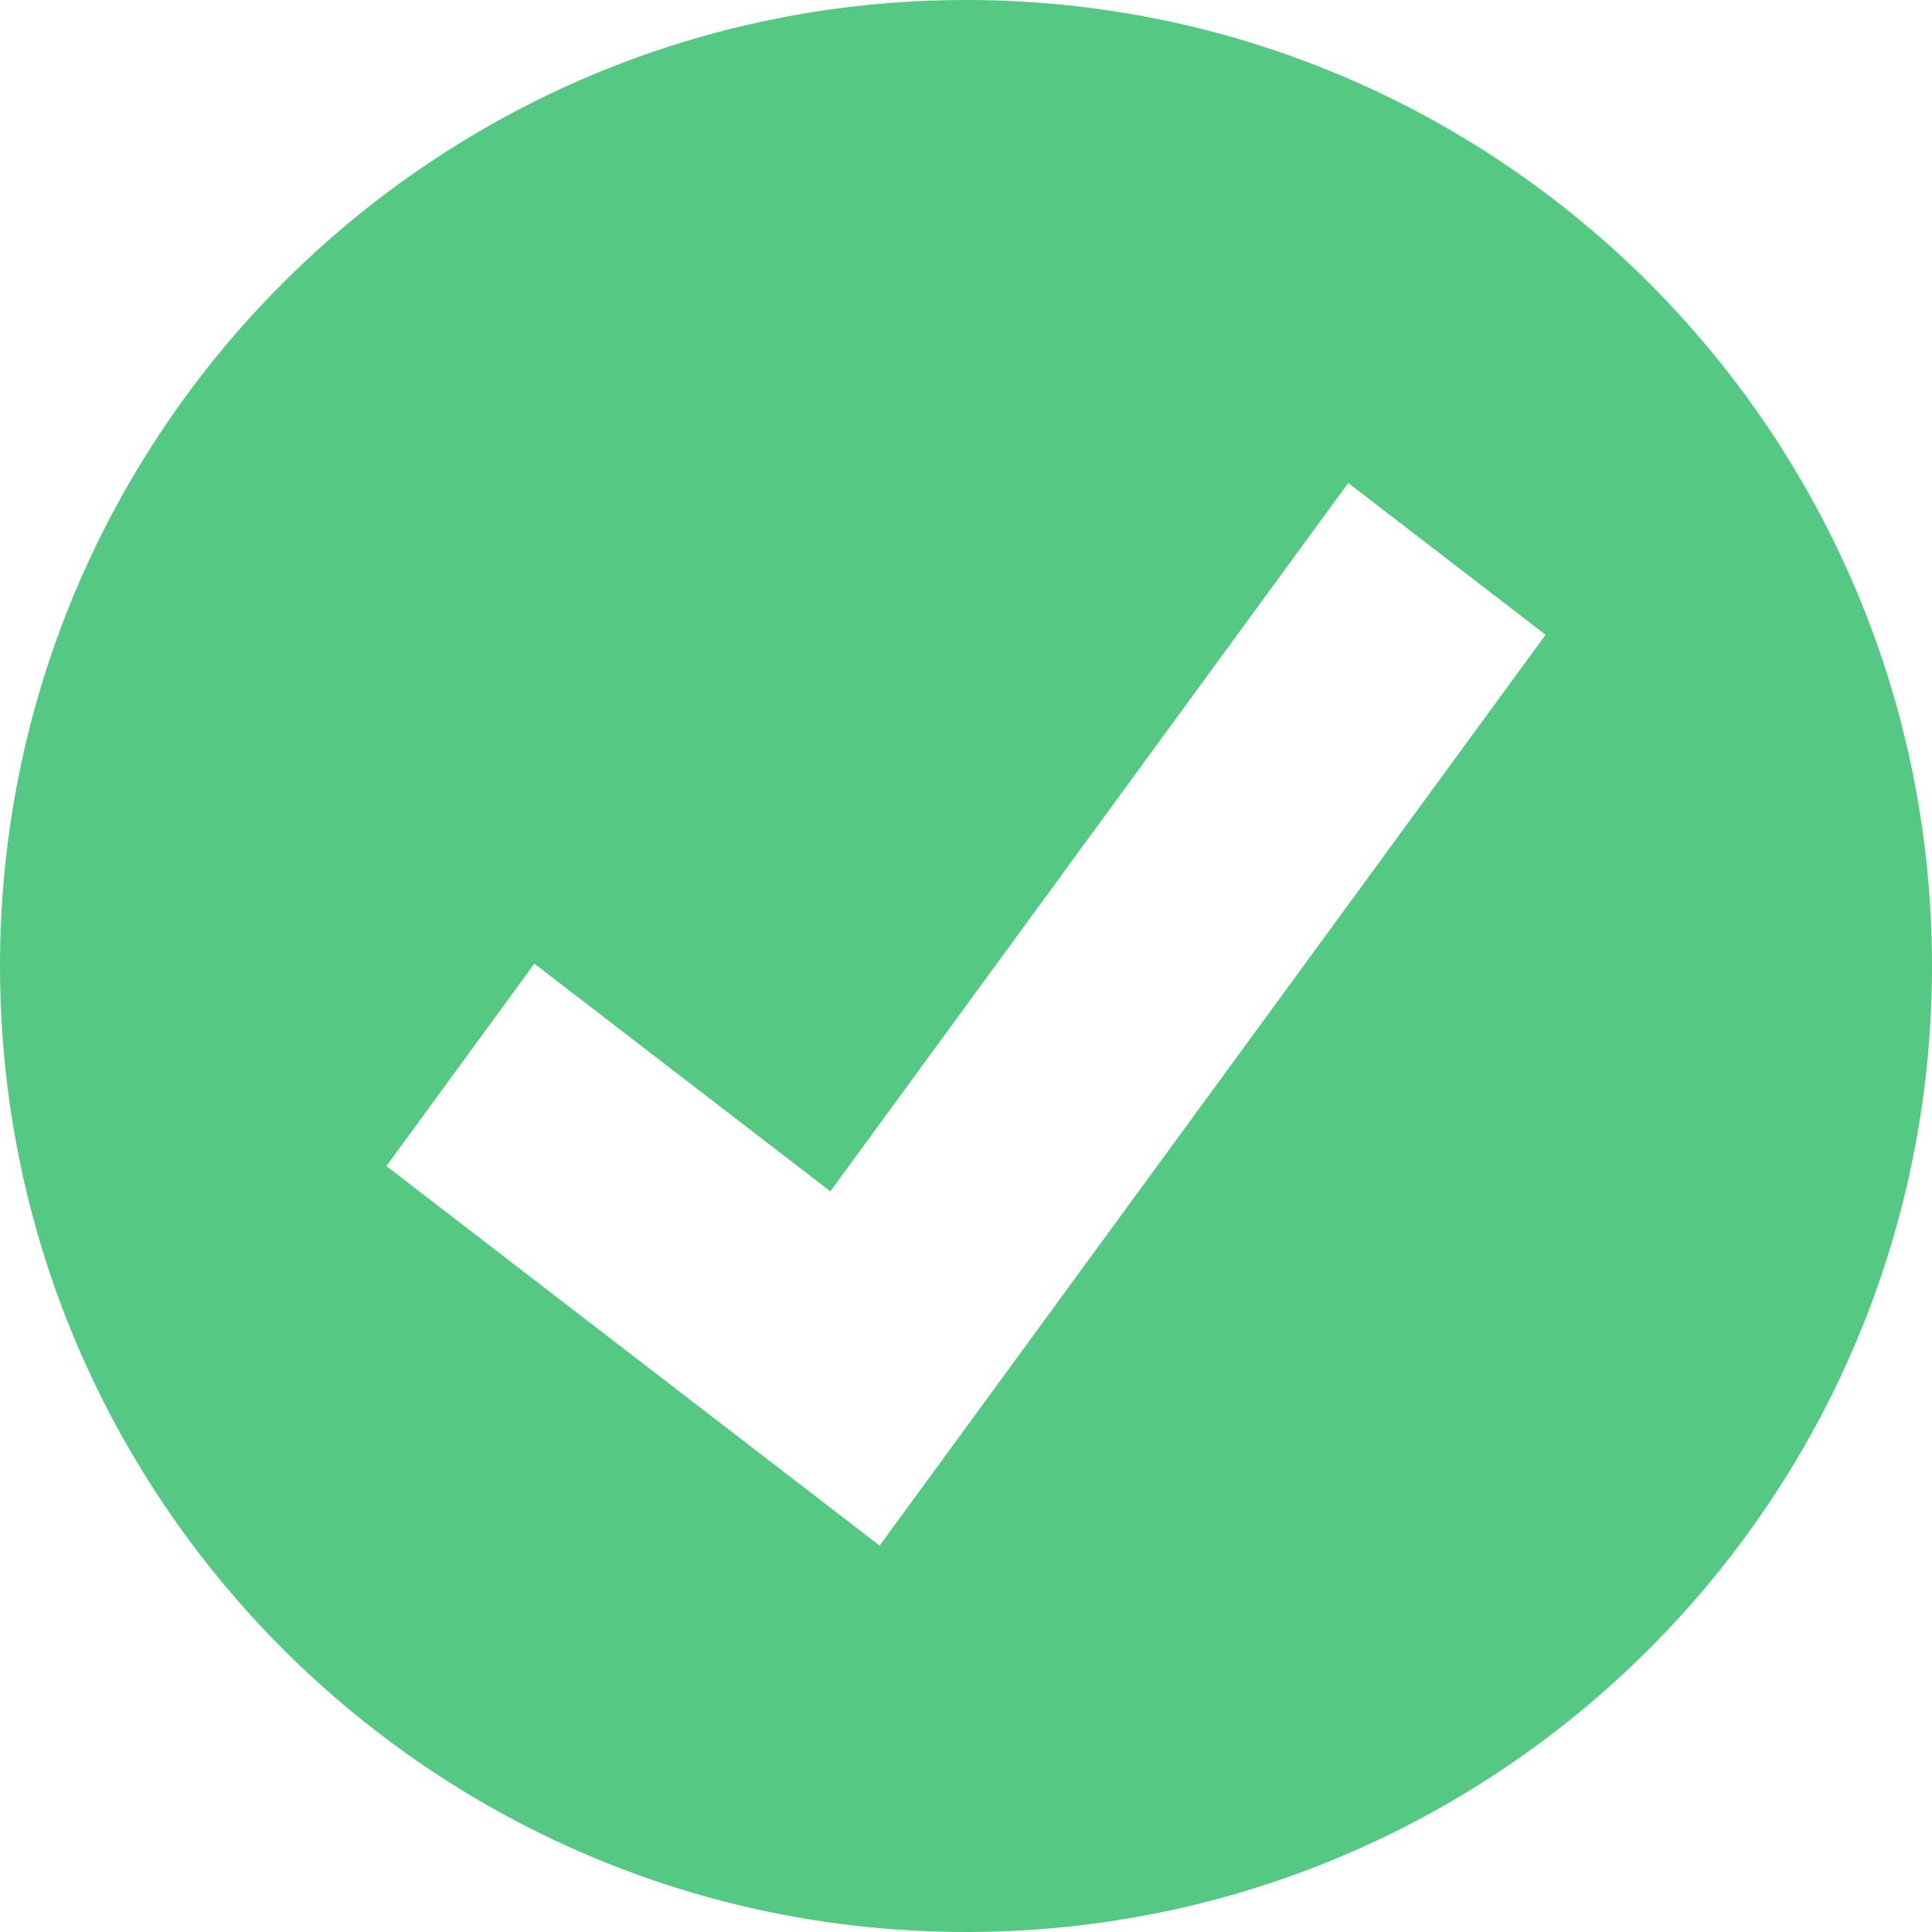 <?xml version="1.0" encoding="UTF-8" standalone="no"?>
<svg width="20px" height="20px" viewBox="0 0 20 20" version="1.1" xmlns="http://www.w3.org/2000/svg" xmlns:xlink="http://www.w3.org/1999/xlink">
    <!-- Generator: Sketch 39.1 (31720) - http://www.bohemiancoding.com/sketch -->
    <title>icon-check</title>
    <desc>Created with Sketch.</desc>
    <defs></defs>
    <g id="Page-1" stroke="none" stroke-width="1" fill="none" fill-rule="evenodd">
        <g id="notifications" transform="translate(-117, -170)" fill="#55C984">
            <g id="notification-positive" transform="translate(100, 150)">
                <g id="icon-check" transform="translate(15, 18)">
                    <path d="M12,2 C6.477,2 2,6.477 2,12 C2,17.523 6.477,22 12,22 C17.523,22 22,17.523 22,12 C22,6.477 17.522,2 12,2 L12,2 Z M11.106,18 L6,14.071 L7.532,11.976 L10.596,14.333 L15.957,7 L18,8.571 L11.106,18 L11.106,18 Z" id="check"></path>
                </g>
            </g>
        </g>
    </g>
</svg>